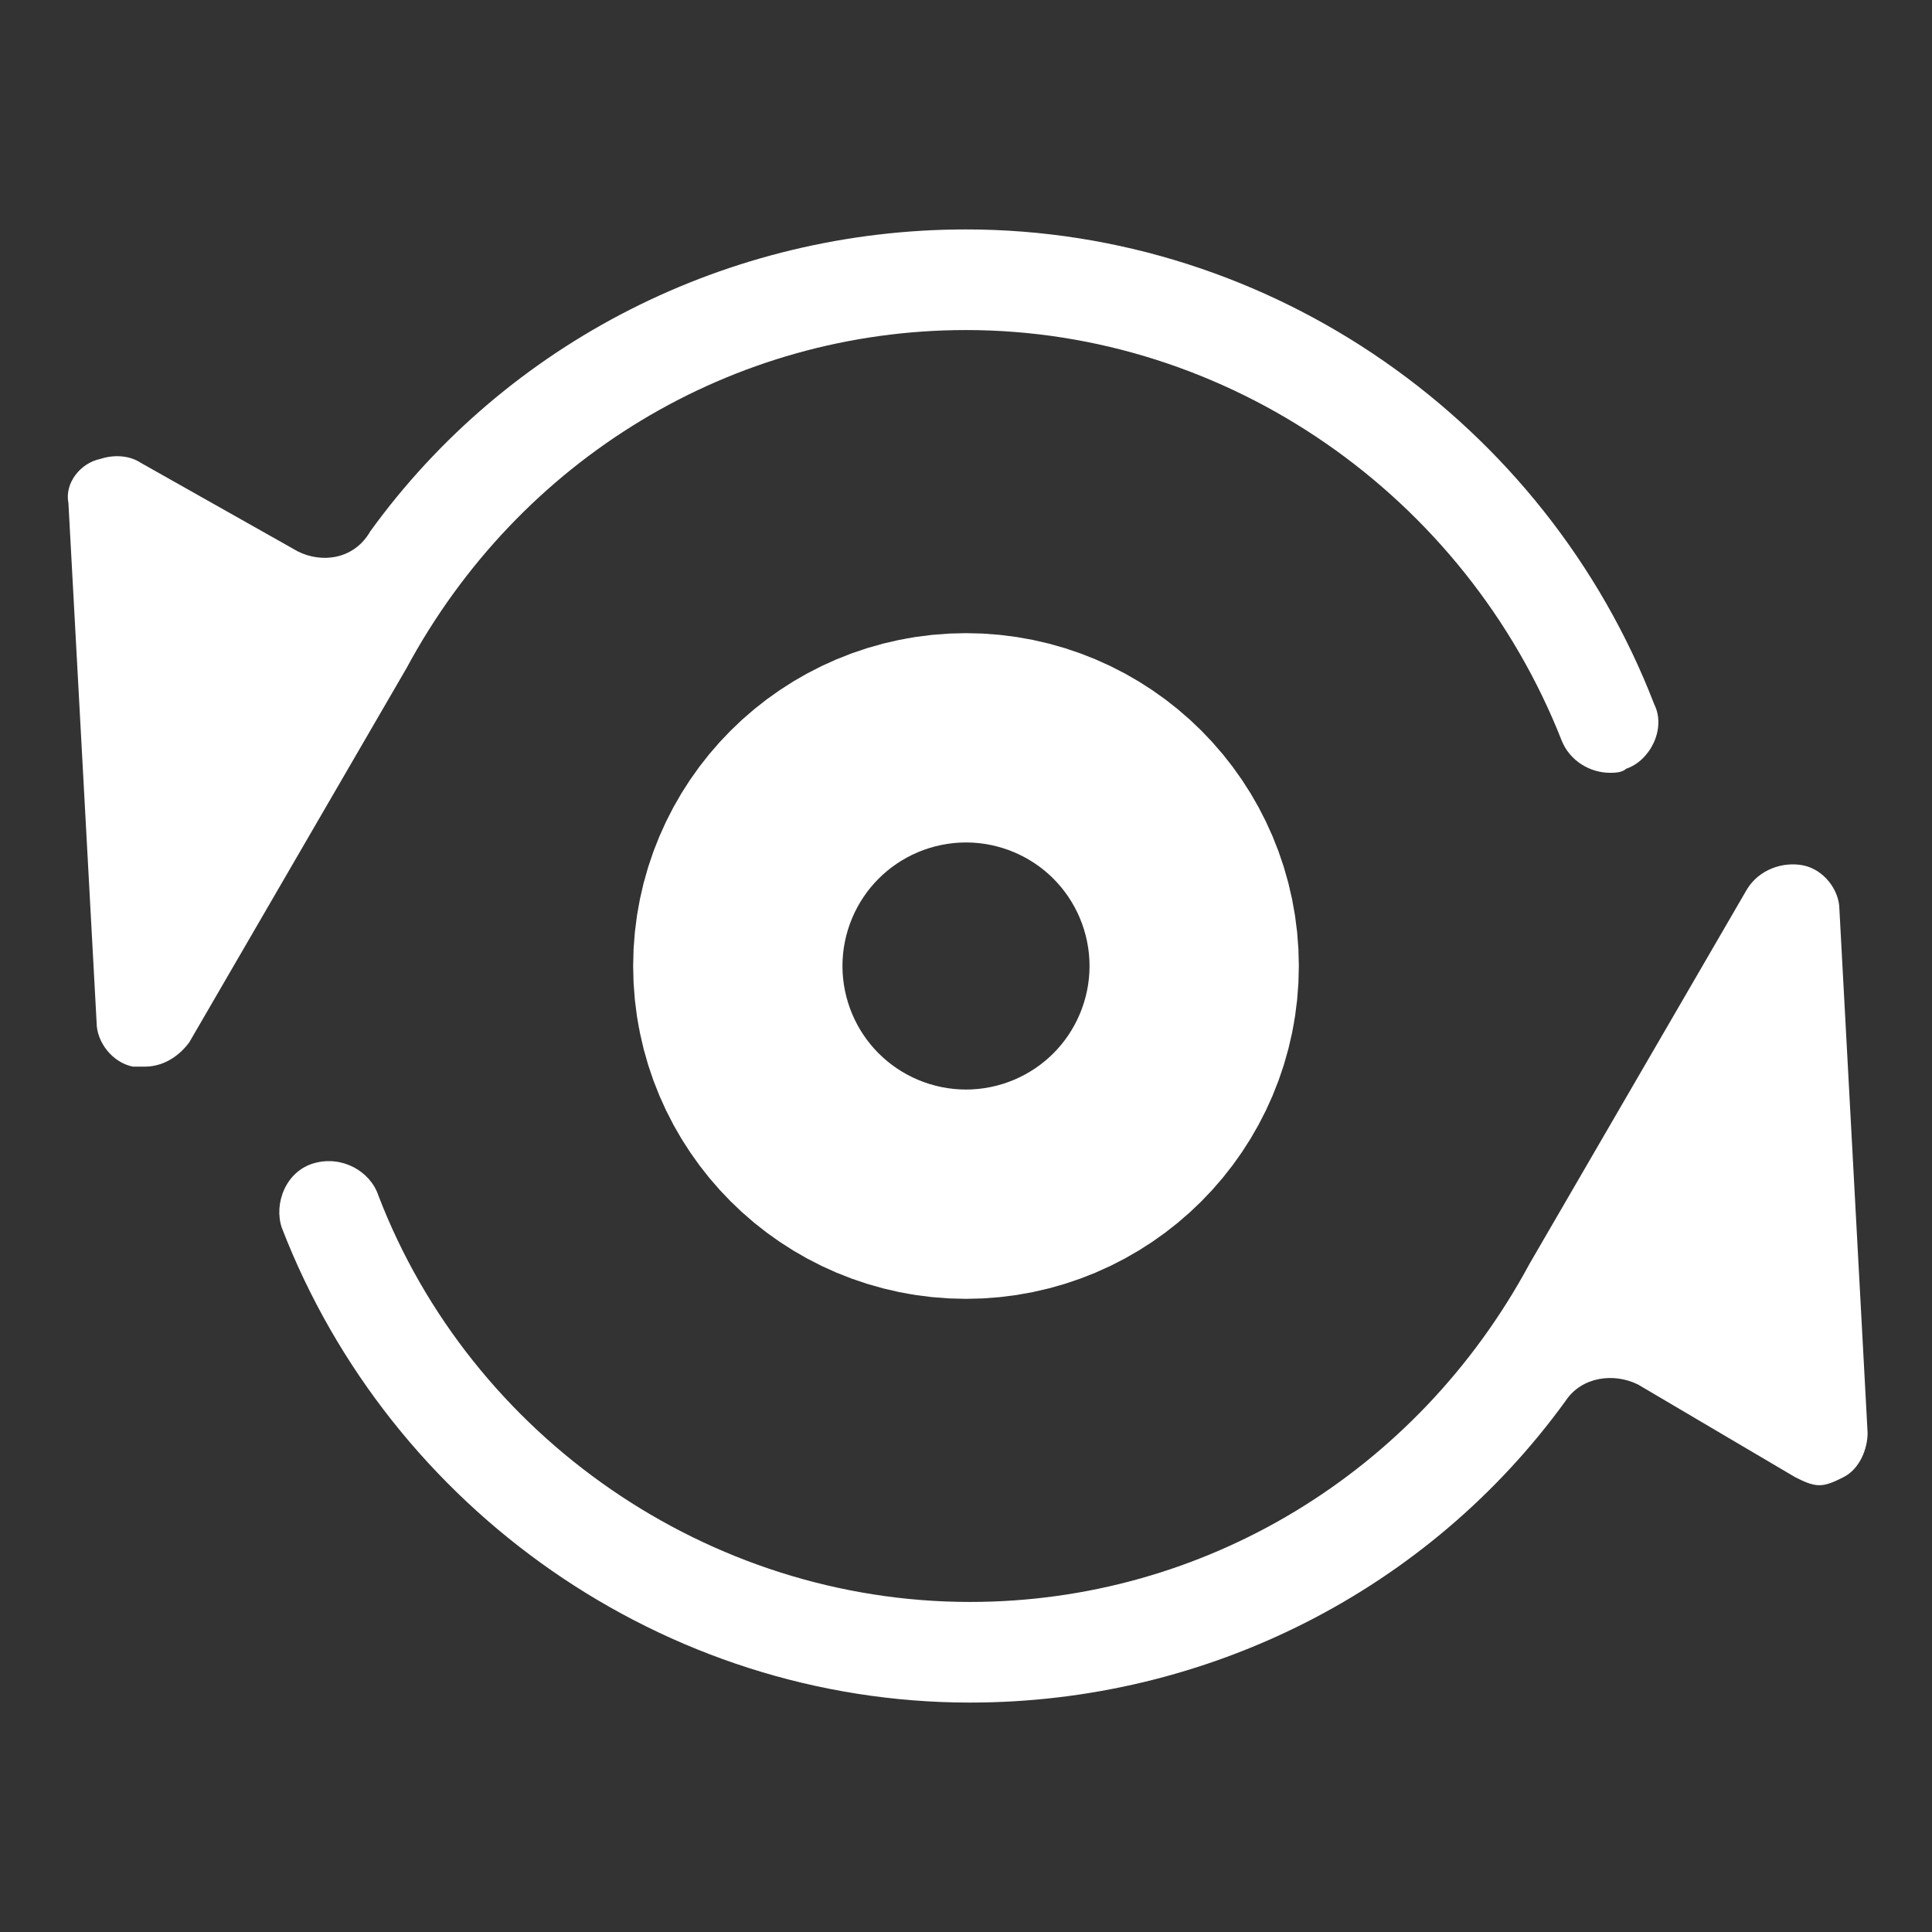 <?xml version="1.0" encoding="utf-8"?>
<!-- Generator: Adobe Illustrator 27.5.0, SVG Export Plug-In . SVG Version: 6.00 Build 0)  -->
<svg version="1.1" xmlns="http://www.w3.org/2000/svg" xmlns:xlink="http://www.w3.org/1999/xlink" x="0px" y="0px"
	 viewBox="0 0 48 48" style="enable-background:new 0 0 48 48;" xml:space="preserve">
<rect x="0" y="0" width="48" height="48" fill="#333333" stroke="none"/>
<style type="text/css">
	.st0{fill:#FFFFFF;}
	.st1{fill:none;stroke:#FFFFFF;stroke-width:11.339;stroke-linecap:round;stroke-miterlimit:10;}
</style>
<g id="Ebene_1">
</g>
<g id="Ebene_4">
	<g>
		<path class="st0" d="M10.1,16.6C10.1,16.6,10.1,16.6,10.1,16.6c2.8-5.2,8.1-8.4,13.9-8.4c6.5,0,12.4,4.1,14.8,10.2
			c0.2,0.5,0.7,0.8,1.2,0.8c0.1,0,0.3,0,0.4-0.1c0.6-0.2,1-1,0.7-1.6c-2.7-7-9.5-11.8-17.1-11.8c-5.9,0-11.4,2.8-14.8,7.5
			C8.8,13.9,8,14,7.4,13.7l-3.9-2.2c-0.3-0.2-0.7-0.2-1-0.1C2,11.5,1.6,12,1.7,12.5l0.7,12.9c0,0.5,0.4,1,0.9,1.1c0.1,0,0.2,0,0.3,0
			c0.4,0,0.8-0.2,1.1-0.6L10.1,16.6C10.1,16.6,10.1,16.6,10.1,16.6z"/>
		<path class="st0" d="M45.7,22.6c0-0.5-0.4-1-0.9-1.1c-0.5-0.1-1.1,0.1-1.4,0.6L38,31.4c0,0,0,0,0,0c0,0,0,0,0,0
			c-2.8,5.2-8.1,8.4-13.9,8.4c-6.5,0-12.4-4.1-14.7-10.1c-0.2-0.6-0.9-1-1.6-0.8c-0.7,0.2-1,1-0.8,1.6c2.7,7,9.5,11.8,17.1,11.8
			c5.9,0,11.4-2.8,14.8-7.5c0.4-0.6,1.2-0.7,1.8-0.4l3.9,2.3c0.2,0.1,0.4,0.2,0.6,0.2c0.2,0,0.4-0.1,0.6-0.2
			c0.4-0.2,0.6-0.7,0.6-1.1L45.7,22.6z"/>
	</g>
	<circle class="st1" cx="24" cy="24" r="2.6"/>
</g>
</svg>
